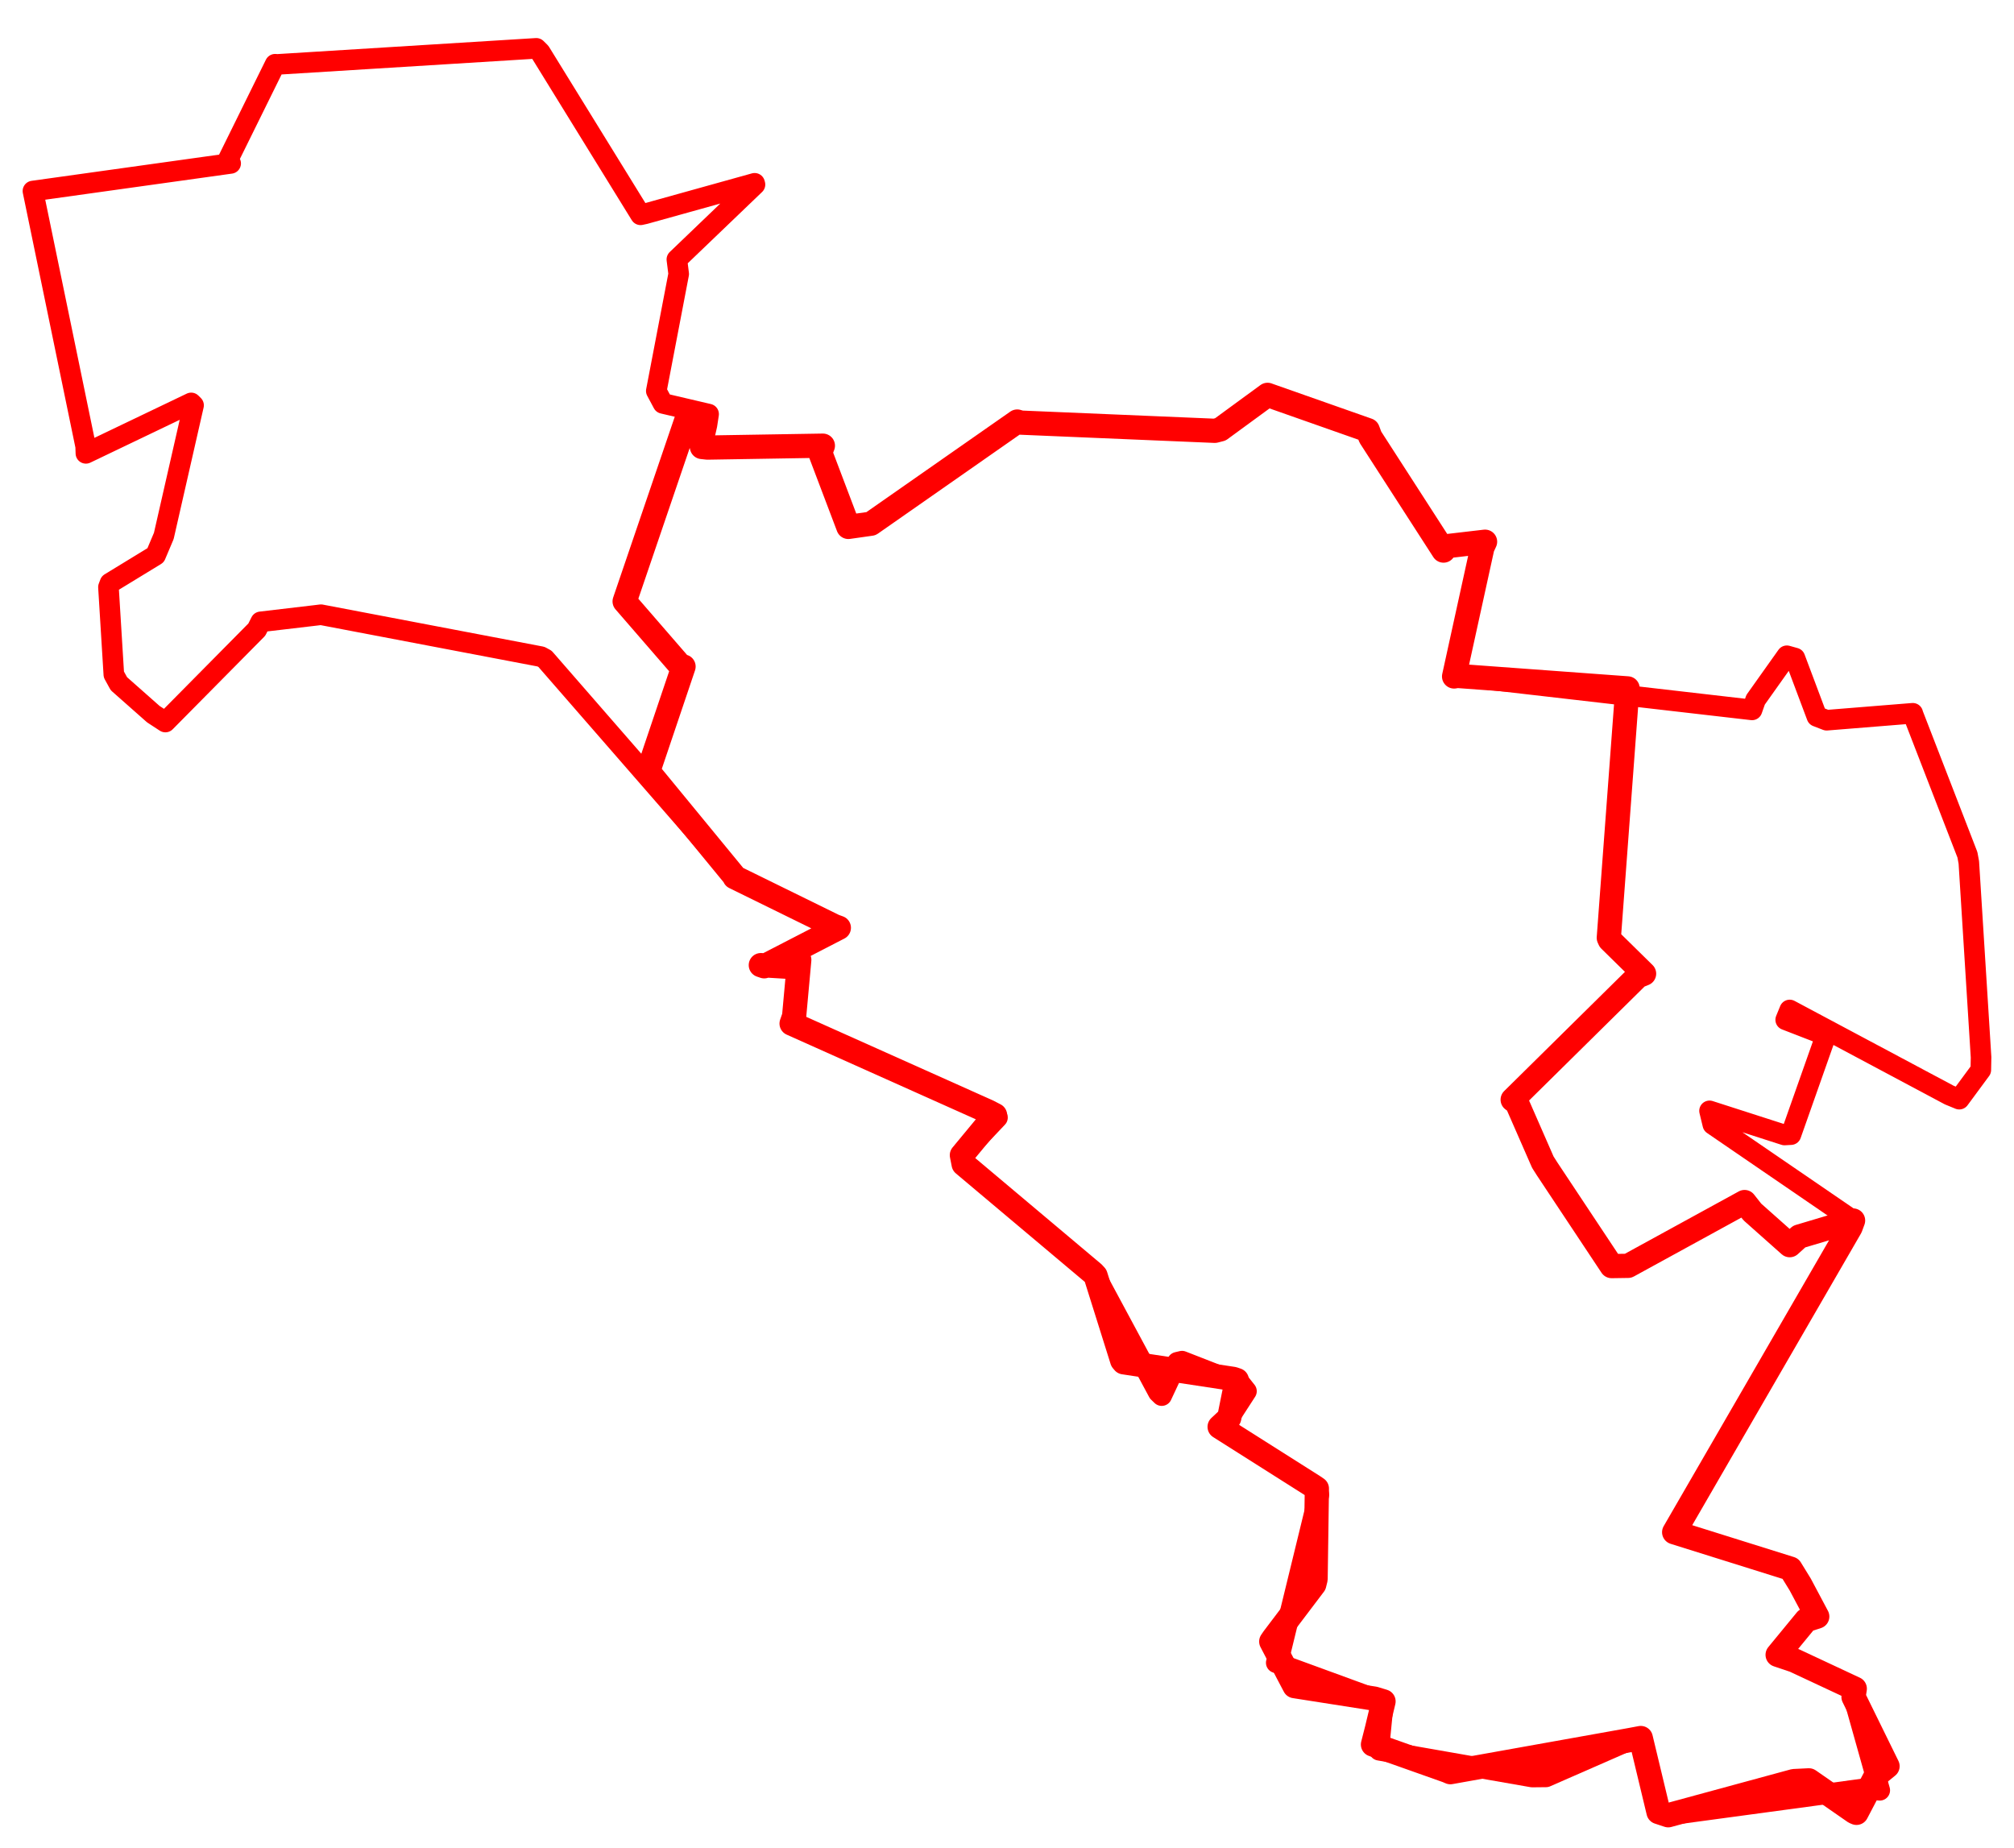<svg width="305.731" height="280.568" xmlns="http://www.w3.org/2000/svg"><polygon points="5,28.999 13.004,67.763 13.039,68.821 29.021,61.165 29.384,61.526 24.866,81.356 23.624,84.293 16.694,88.522 16.463,89.132 17.28,102.393 18.049,103.792 23.277,108.415 25.106,109.61 38.987,95.574 39.579,94.399 47.949,93.414 48.724,93.319 82.121,99.682 82.737,100.018 111.505,133.05 111.516,133.164 126.638,140.589 127.338,140.843 116.01,146.689 115.497,146.514 119.872,146.779 121.331,145.714 120.549,154.292 120.167,155.384 151.049,169.285 151.42,169.657 146.018,175.364 146.285,176.723 165.953,193.271 166.31,193.657 175.828,211.355 176.35,211.862 178.719,206.801 179.436,206.632 188.361,210.116 189.218,211.193 186.602,215.234 185.144,216.604 200.069,226.316 200.204,226.913 194.23,251.399 193.738,252.415 208.647,257.866 210.023,258.285 209.327,265.384 209.372,265.702 232.588,269.765 234.689,269.744 247.488,264.142 249.072,263.845 251.769,275.08 253.241,275.568 282.869,271.56 285.353,271.779 281.369,257.603 281.559,256.355 272.398,252.07 269.851,251.213 274.183,245.941 275.863,245.401 273.275,240.532 271.798,238.134 254.203,232.621 254.144,232.6 280.917,186.32 281.301,185.279 260.012,170.702 259.512,168.636 270.895,172.299 271.868,172.244 277.054,157.543 277.038,157.123 271.074,154.812 271.683,153.321 295.902,166.237 297.42,166.861 300.694,162.423 300.731,160.509 298.874,130.923 298.66,129.763 290.387,108.4 290.361,108.281 277.293,109.335 275.803,108.76 272.475,99.894 271.25,99.55 266.505,106.23 265.964,107.766 221.215,102.607 220.736,102.691 225.028,83.117 225.436,82.236 218.892,83 219.132,83.581 208.022,66.351 207.63,65.3 192.553,59.993 192.42,59.942 185.258,65.183 184.412,65.4 154.958,64.157 154.418,63.994 132.221,79.5 128.784,79.989 124.515,68.723 124.914,67.656 107.384,67.945 106.56,67.855 107.318,64.514 107.568,62.863 100.641,61.241 99.628,59.349 103.028,41.592 102.751,39.385 114.608,28.017 114.556,27.827 97.906,32.463 97.237,32.608 82.017,7.938 81.414,7.339 42.101,9.777 41.768,9.751 34.661,24.16 35.015,24.807 5,28.999" stroke="red" stroke-width="3.125" fill="none" stroke-linejoin="round" vector-effect="non-scaling-stroke"></polygon><polygon points="94.822,91.298 103.261,101.036 103.762,101.184 98.587,116.525 98.31,116.989 111.505,133.05 111.516,133.164 126.638,140.589 127.338,140.843 116.01,146.689 115.497,146.514 119.872,146.779 121.331,145.714 120.549,154.292 120.167,155.384 149.99,168.736 151.049,169.285 146.018,175.364 146.285,176.723 165.953,193.271 166.31,193.657 170.352,206.525 170.587,206.805 187.217,209.328 187.753,209.511 186.602,215.234 185.144,216.604 199.356,225.606 199.906,225.98 199.71,239.699 199.507,240.525 193.316,248.703 192.98,249.195 195.473,253.977 196.519,255.965 208.647,257.866 210.023,258.285 209.044,262.388 208.423,264.828 219.68,268.818 220.17,269.028 247.488,264.142 249.072,263.845 251.769,275.08 253.241,275.568 272.32,270.381 274.599,270.269 281.509,275.068 281.819,275.202 284.784,269.544 286.533,268.122 281.369,257.603 281.559,256.355 272.398,252.07 269.851,251.213 274.183,245.941 275.863,245.401 273.275,240.532 271.798,238.134 254.203,232.621 254.144,232.6 280.917,186.32 281.301,185.279 273.124,187.719 271.683,189.024 266.016,183.986 264.829,182.479 247.149,192.163 244.649,192.2 234.874,177.474 234.204,176.42 230.261,167.409 229.629,166.939 248.625,148.19 249.575,147.81 244.37,142.695 244.222,142.367 246.961,105.554 247.077,104.503 221.215,102.607 220.736,102.691 225.028,83.117 225.436,82.236 218.892,83 219.132,83.581 208.022,66.351 207.63,65.3 192.553,59.993 192.42,59.942 185.258,65.183 184.412,65.4 154.958,64.157 154.418,63.994 132.221,79.5 128.784,79.989 124.515,68.723 124.914,67.656 107.384,67.945 106.56,67.855 105.367,62.926 104.422,63.12 94.822,91.298" stroke="red" stroke-width="3.678" fill="none" stroke-linejoin="round" vector-effect="non-scaling-stroke"></polygon></svg>